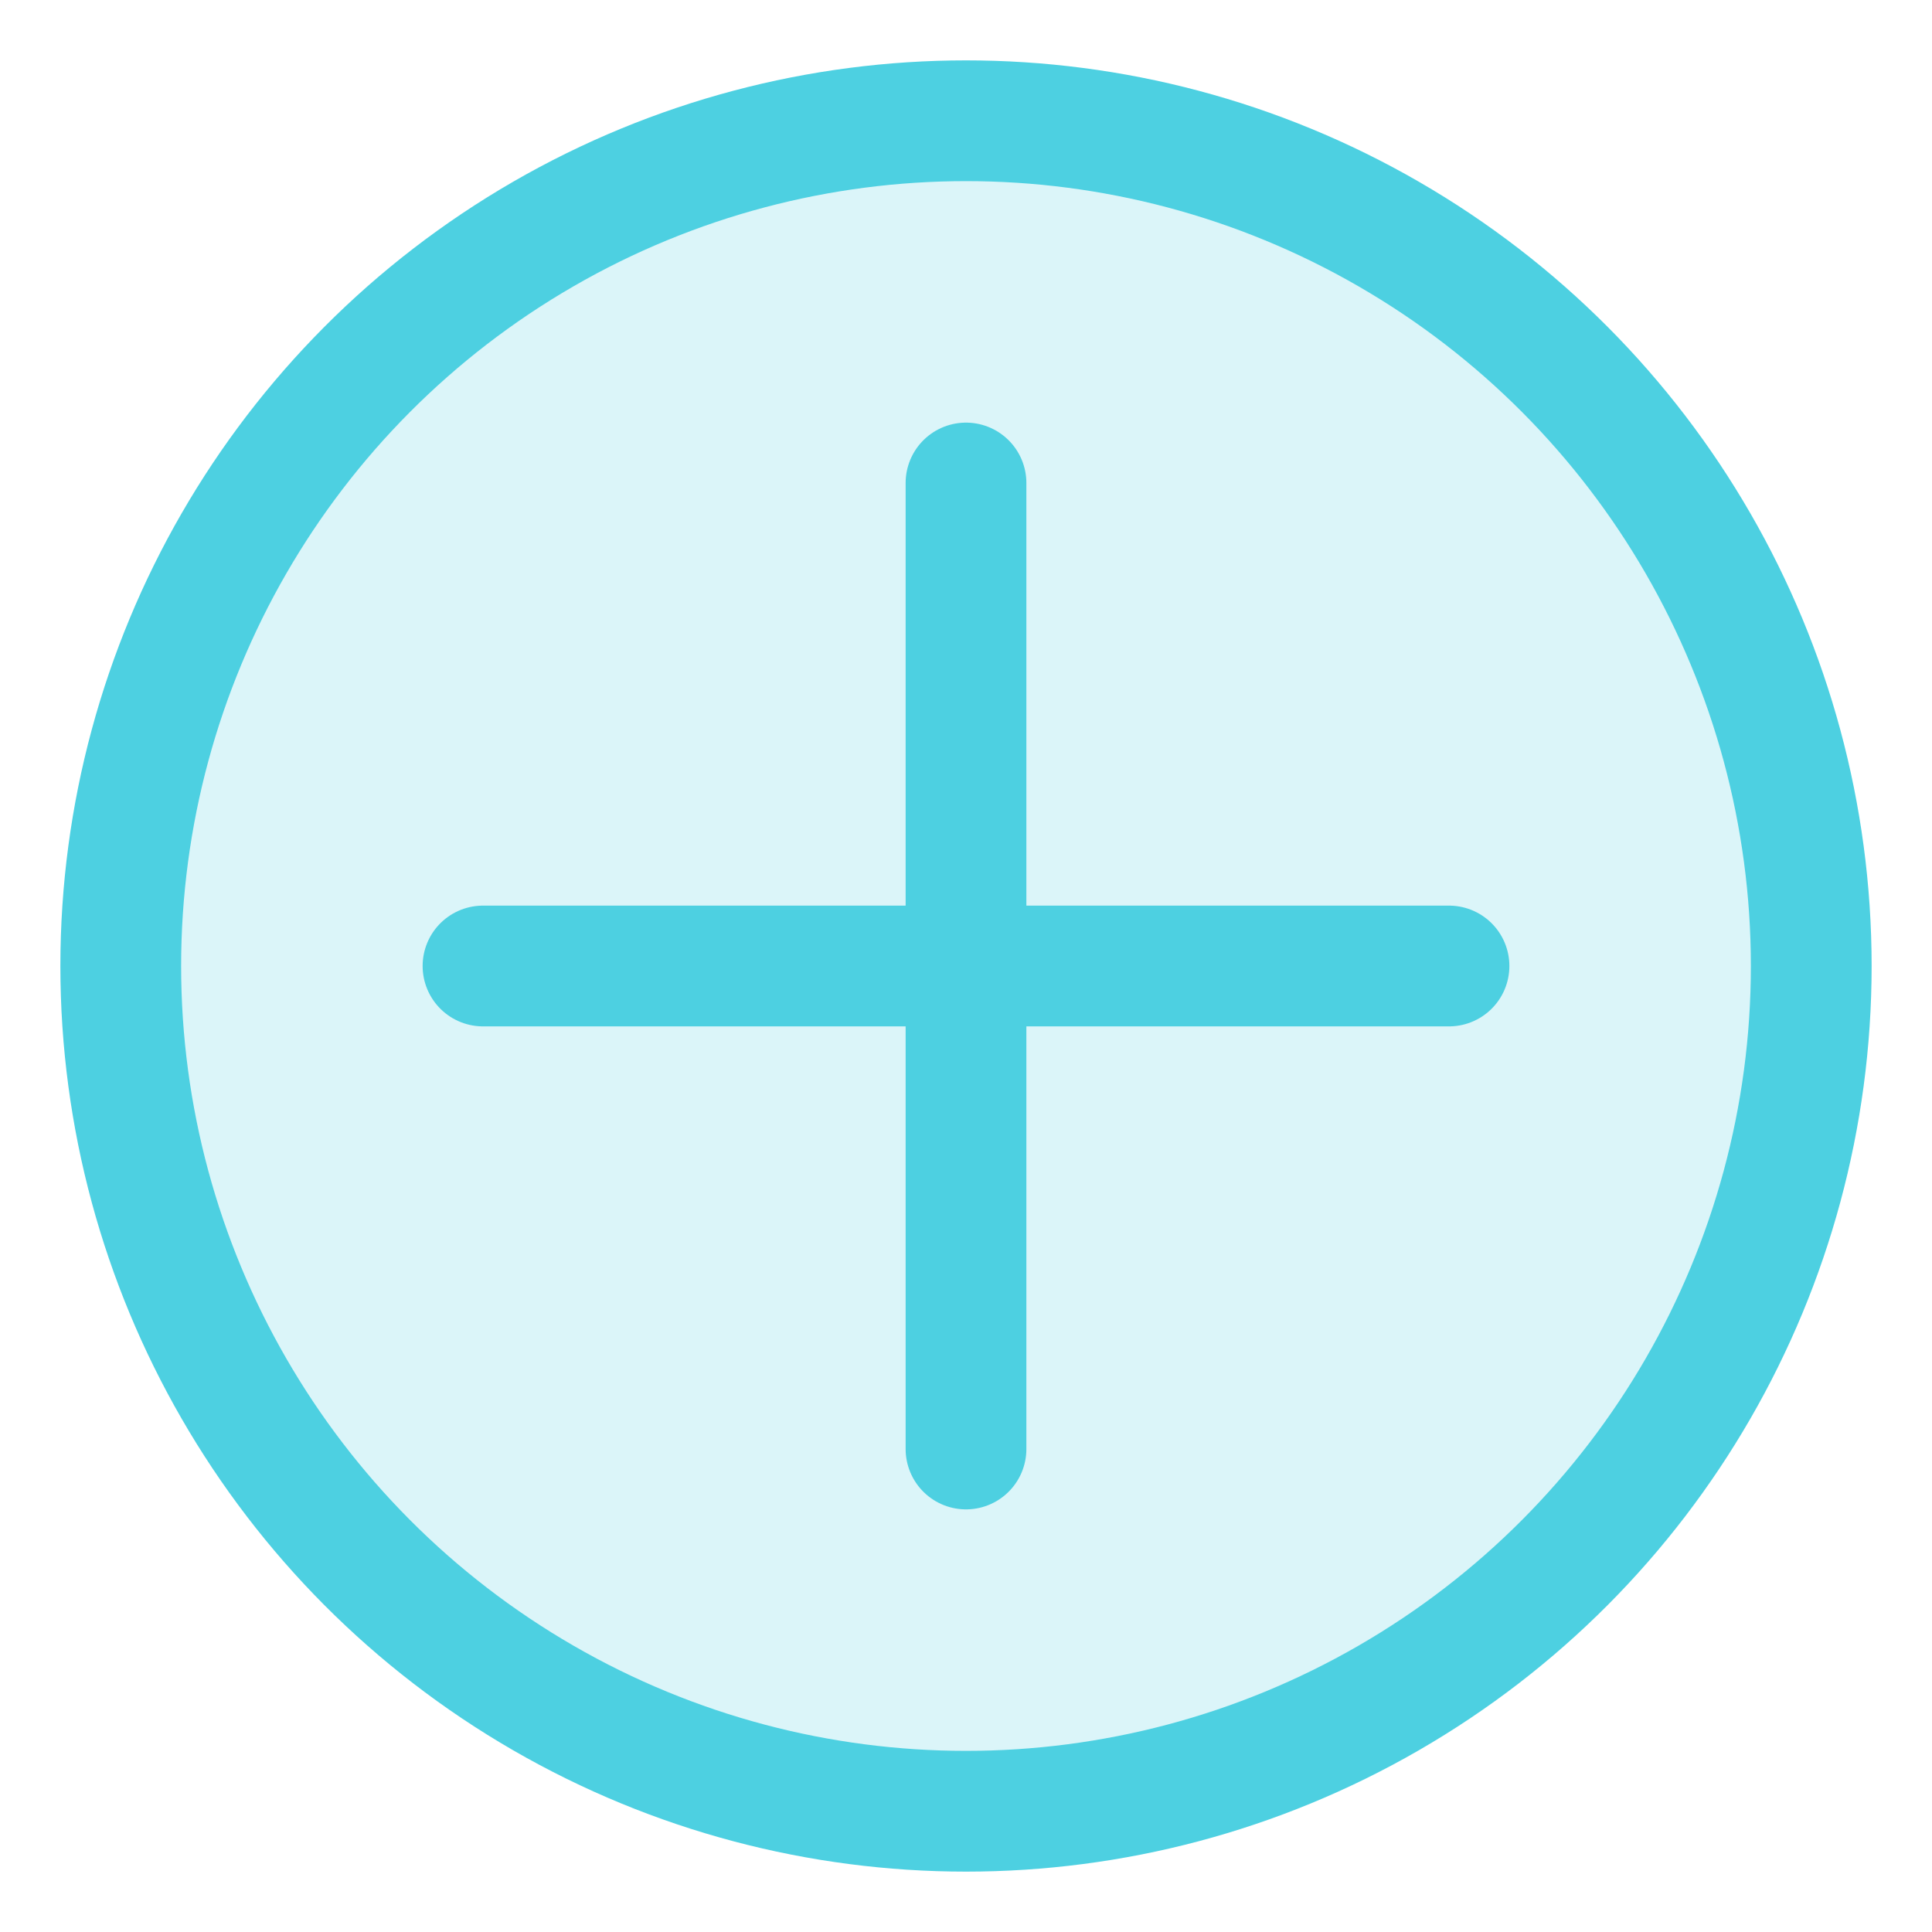 <?xml version="1.0" encoding="UTF-8"?>
<svg width="32" height="32" viewBox="0 0 32 32" fill="none" xmlns="http://www.w3.org/2000/svg">
    <circle cx="16" cy="16" r="14" fill="#4DD0E1" fill-opacity="0.2"/>
    <circle cx="16" cy="16" r="14" stroke="#4DD0E1" stroke-width="2"/>
    <path d="M16 8V24M8 16H24" stroke="#4DD0E1" stroke-width="2" stroke-linecap="round"/>
</svg> 